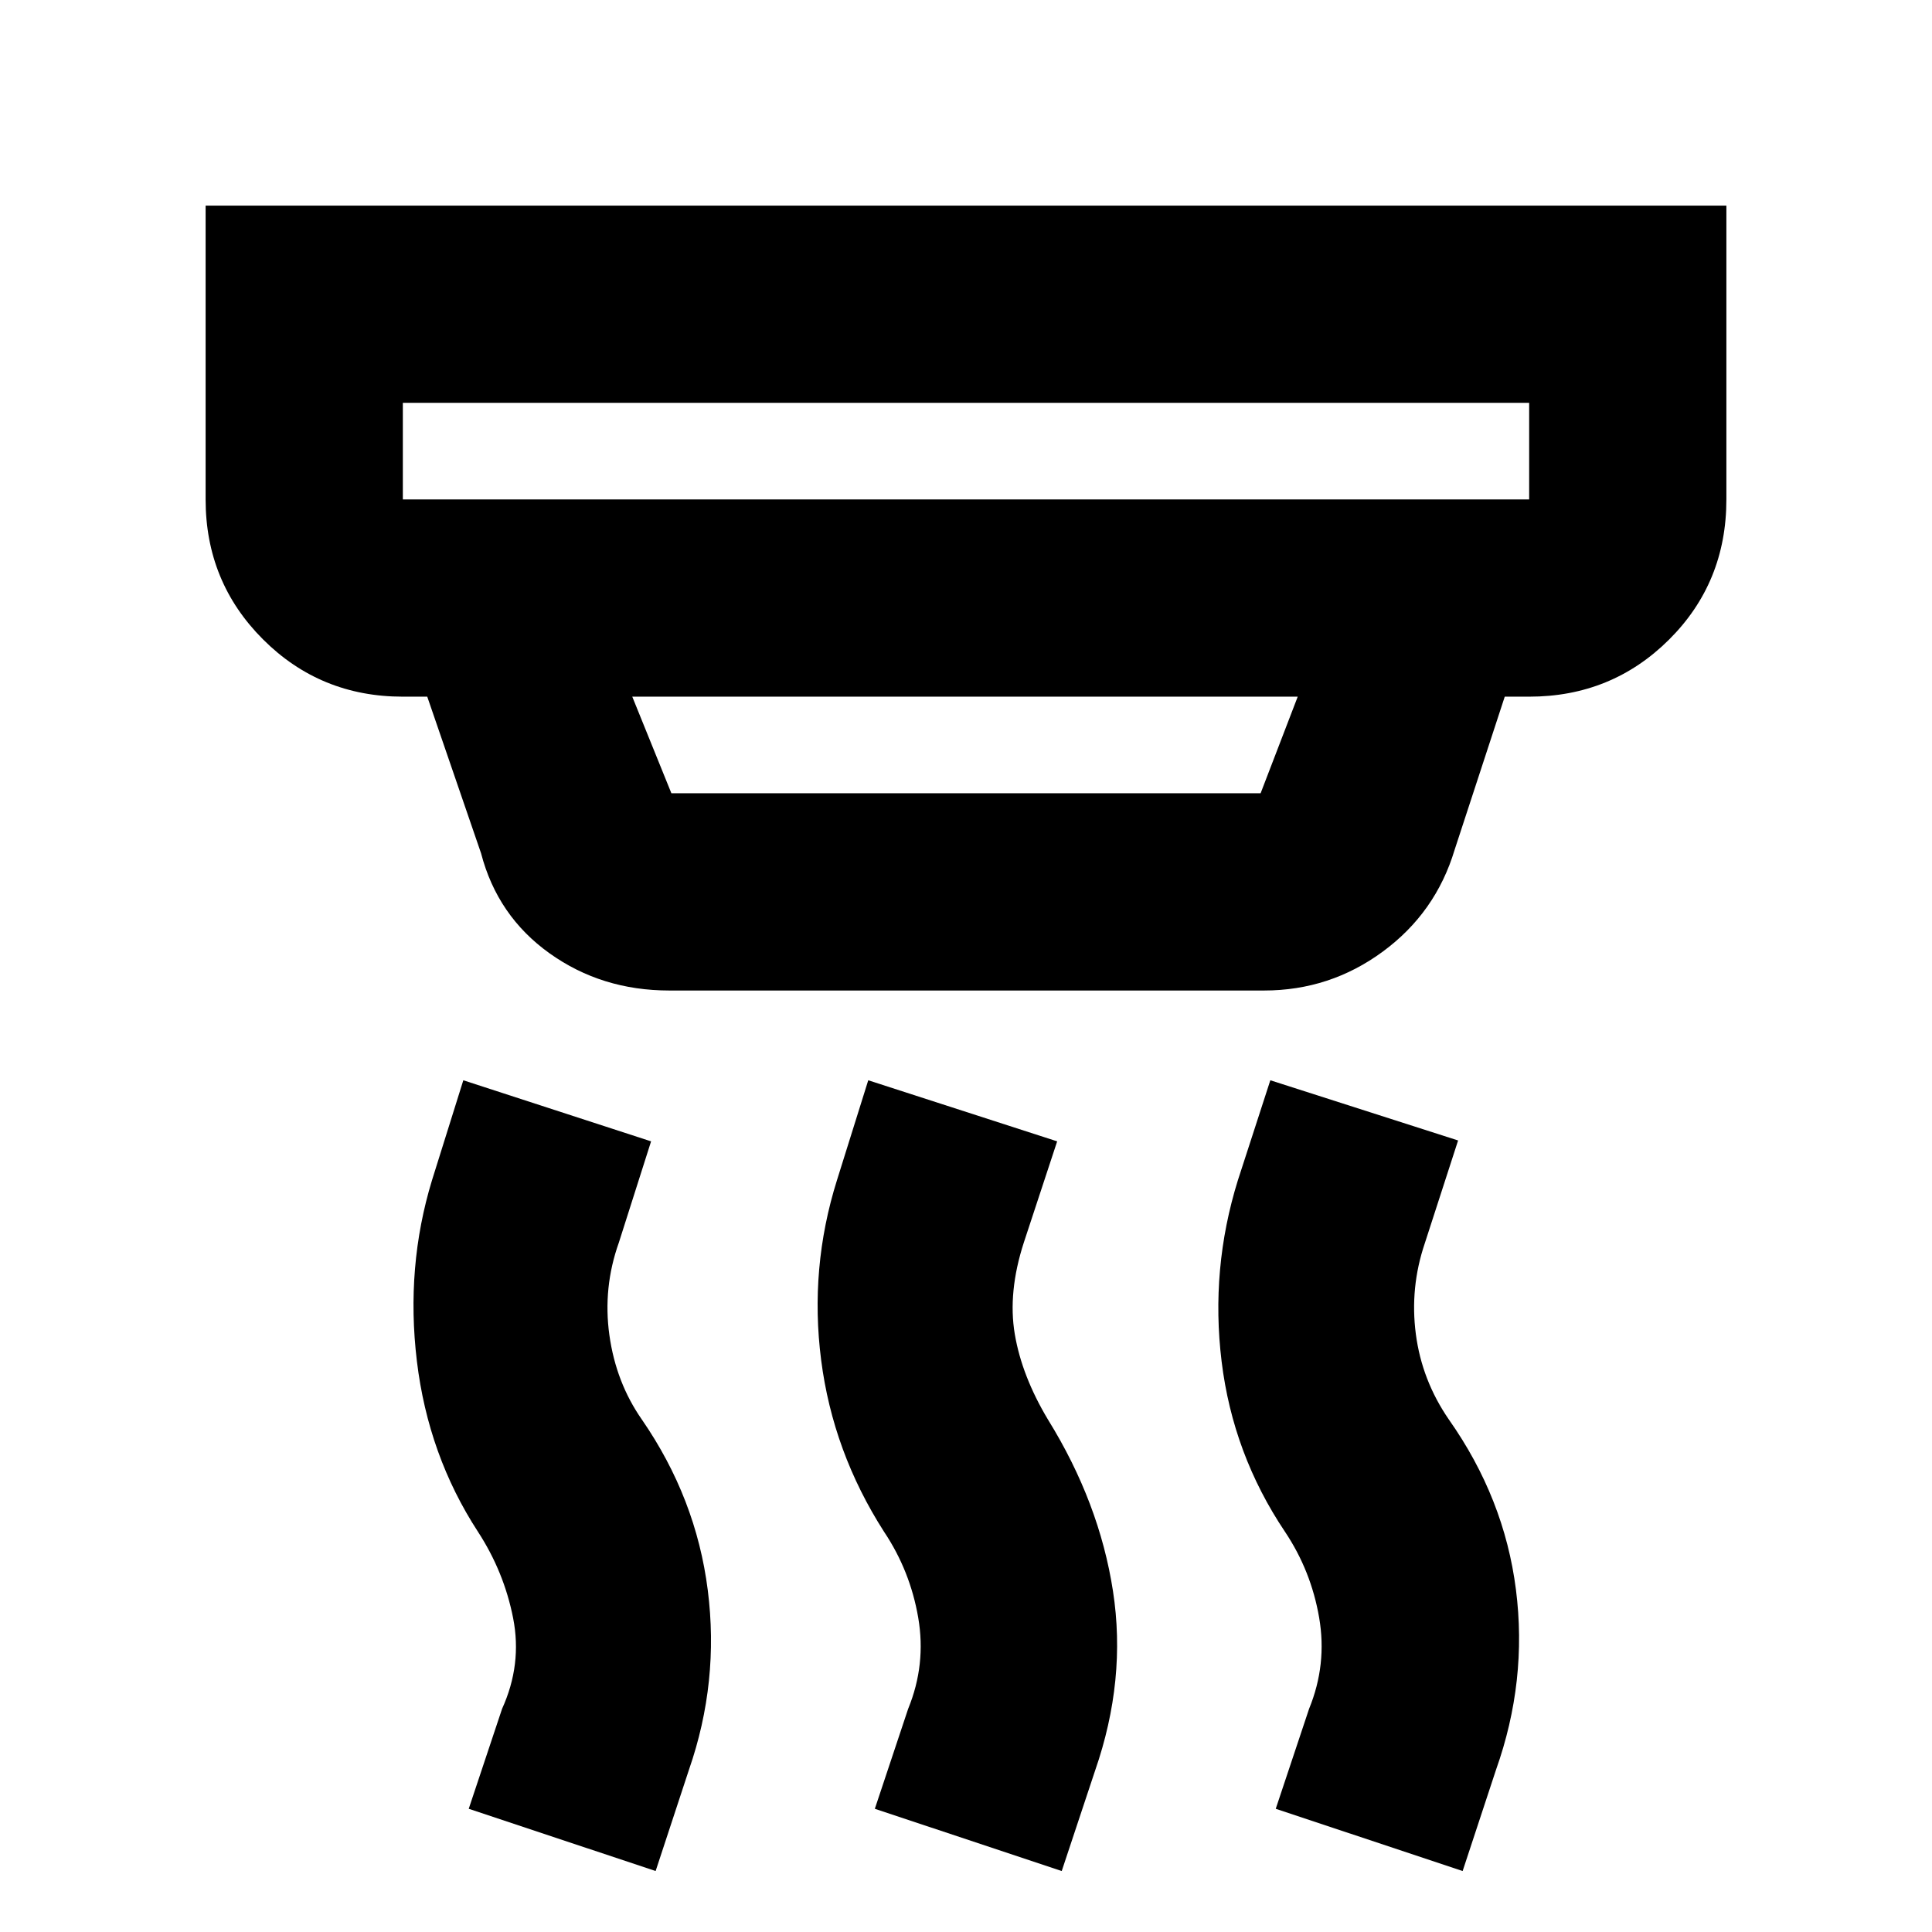 <svg xmlns="http://www.w3.org/2000/svg" height="20" viewBox="0 -960 960 960" width="20"><path d="M527.57-30.3 434.7-61.22l16.56-49.69q9-22 5-45.28-4-23.29-17-42.72-25.39-39.65-31.24-85.31-5.85-45.65 7.85-89.3l15.56-49.7 93.87 30.35-16.56 50.26q-8 24.7-4.5 45.5 3.5 20.81 16.5 42.5 25.52 41.22 32.3 85.24 6.79 44.02-8.91 89.23L527.57-30.3Zm-201.79 0-92.87-30.92 16.57-49.69q10-22 5.5-45t-17.5-43q-24.7-37.96-30.33-84.74-5.63-46.78 7.5-89.87l15.57-49.7 93.3 30.35-16 50.26q-8 22.44-4.72 46 3.29 23.57 16.16 42 26.95 39.09 32.73 84.74 5.79 45.65-9.34 89.22L325.78-30.3Zm401 0-92.87-30.92 16.57-49.69q9-22 5-45.28-4-23.29-17-42.72-25.83-38.52-31.46-84.52-5.63-46 8.07-90.09l16.13-49.7 93.3 29.91-16.56 51.14q-7.44 22-4.44 45.03 3 23.02 16.44 42.53 27.52 39.09 33.3 84.46 5.79 45.37-9.91 89.59L726.78-30.3ZM200.17-759.83v48h559.66v-48H200.17Zm114 146 19.44 48h292.78l18.44-48H314.17Zm18.44 146.01q-33.68 0-59.56-18.5-25.88-18.5-34.01-49.68l-26.74-77.83h-12.13q-41 0-69.5-28.49-28.5-28.5-28.5-69.51v-146h755.66v146q0 41.31-28.5 69.66-28.5 28.34-69.5 28.34H747.7l-24.92 76.13q-9.39 31.21-35.67 50.54-26.28 19.34-59.02 19.34H332.61ZM200.17-759.83v48-48Z"/></svg>
